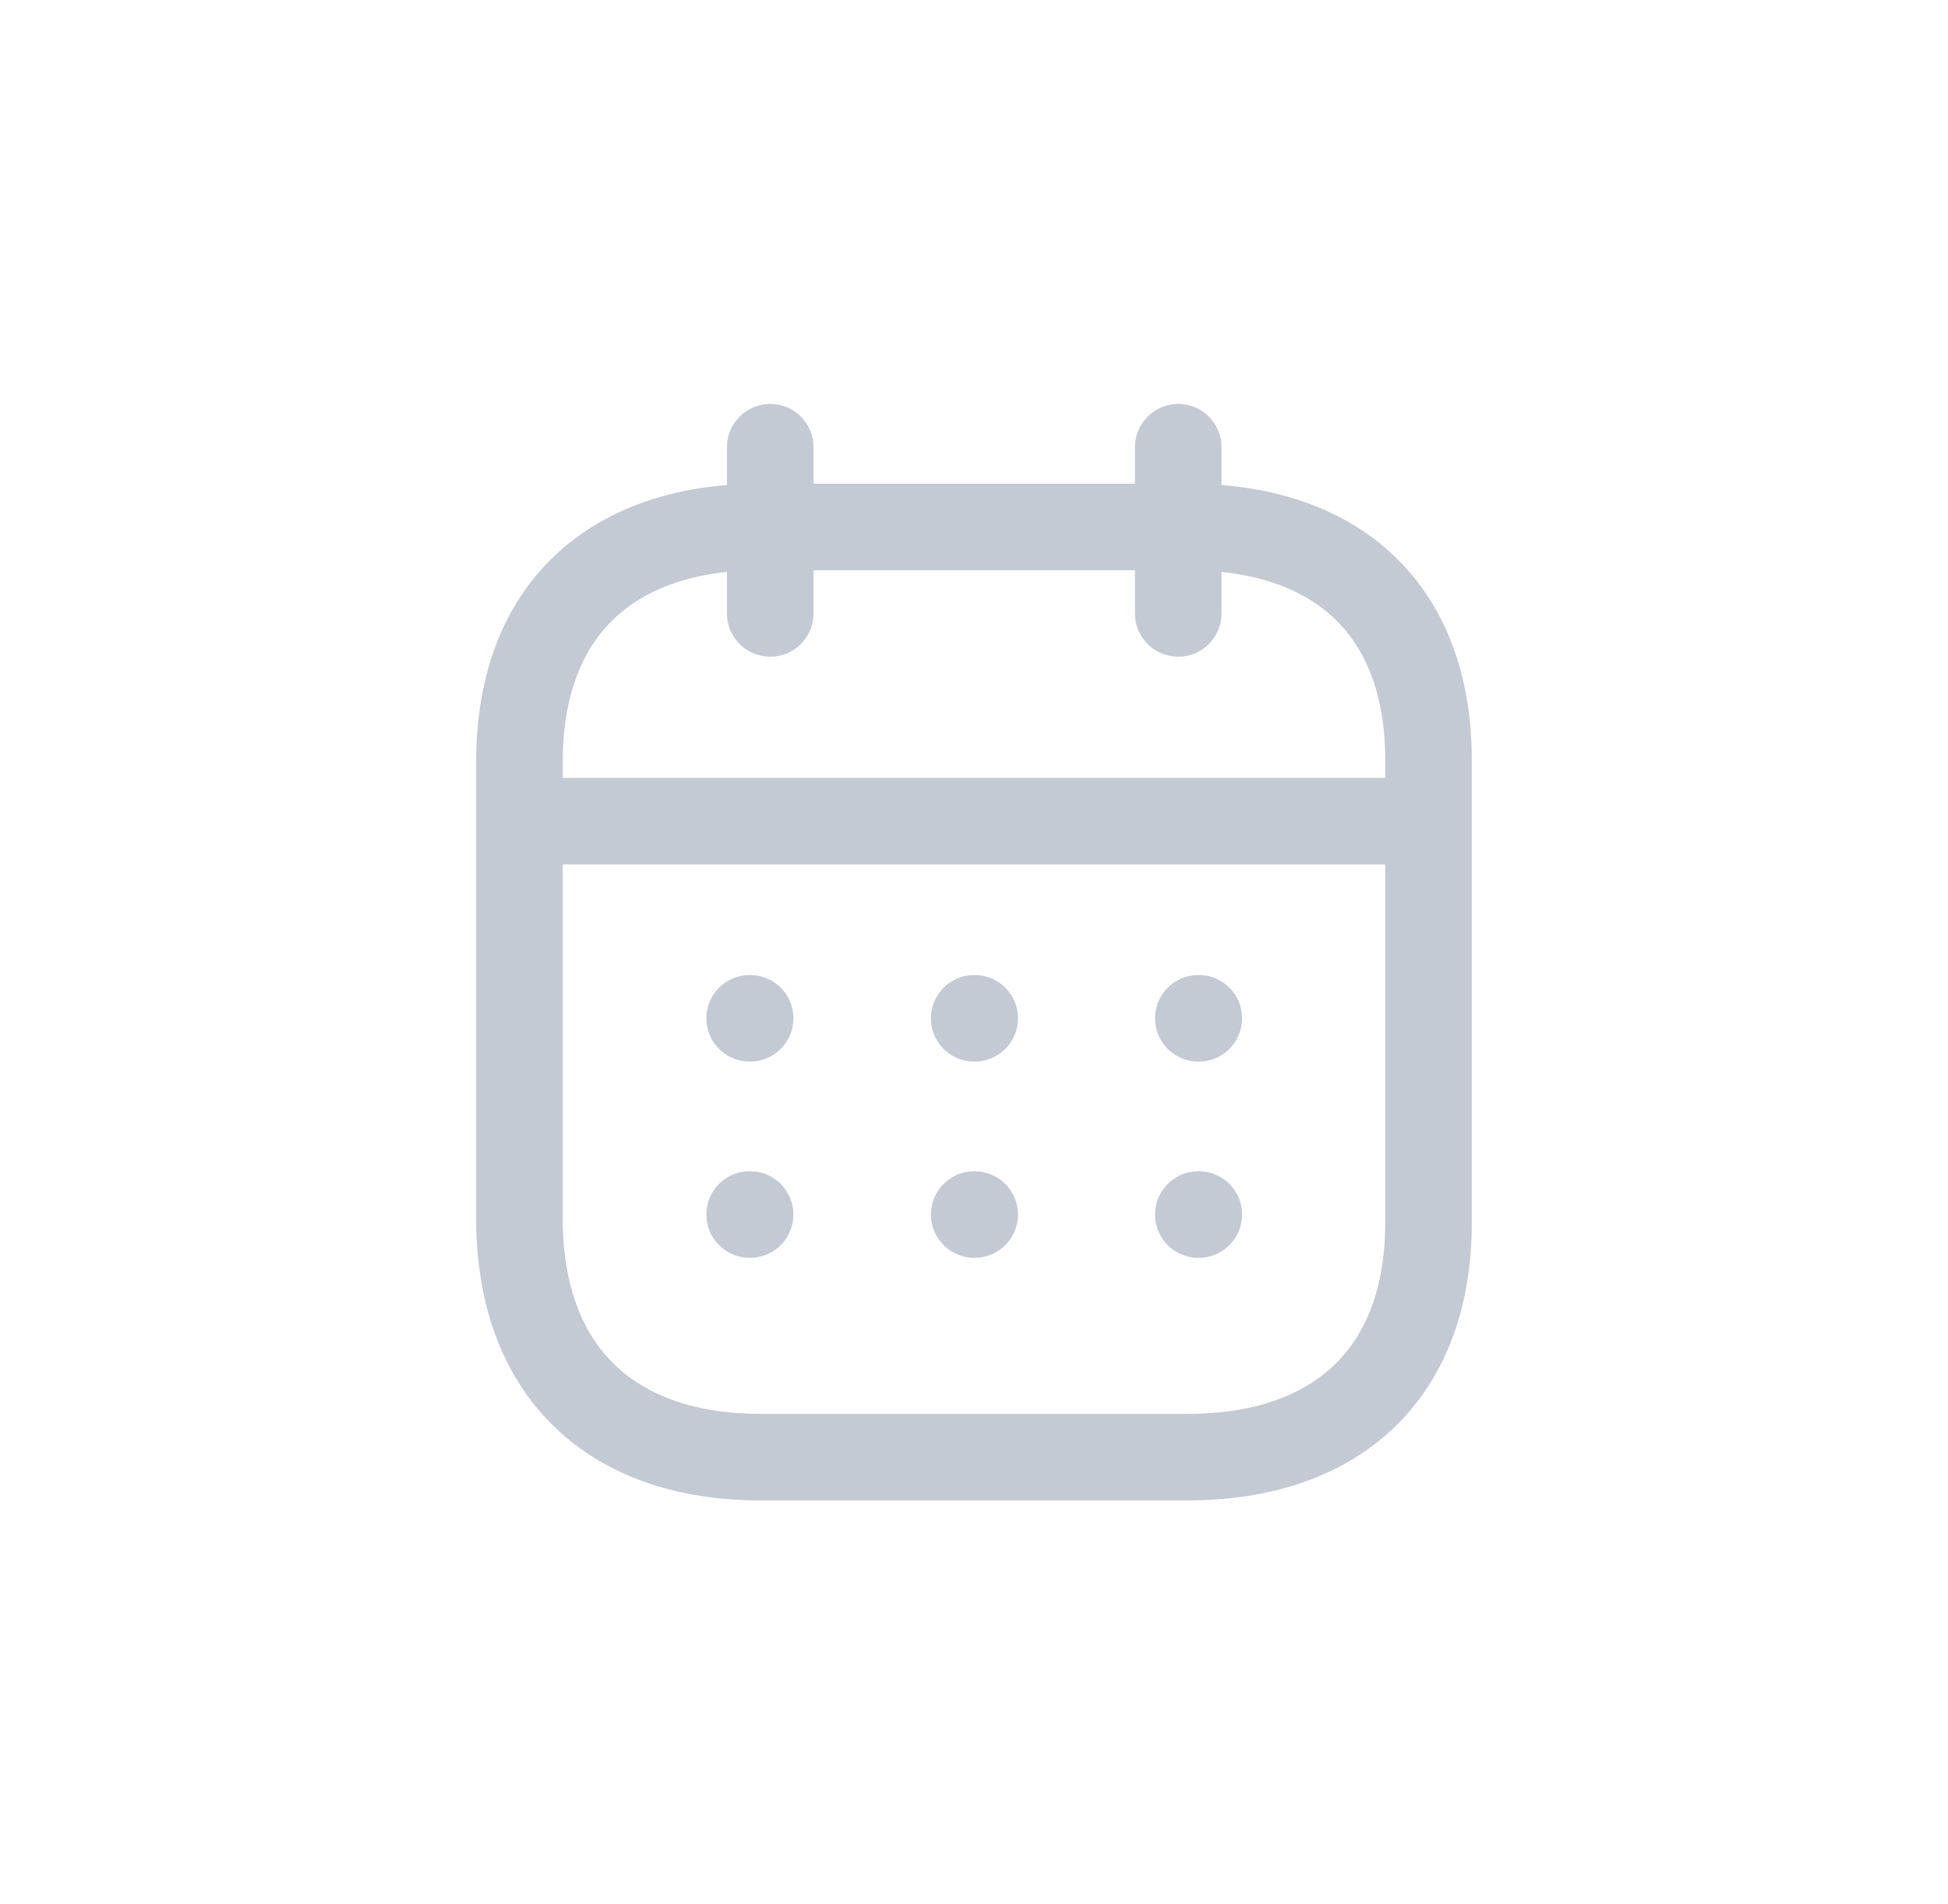 <svg width="45" height="44" viewBox="0 0 45 44" fill="none" xmlns="http://www.w3.org/2000/svg">
<path d="M12.108 18.972H32.903" stroke="#C4CAD3" stroke-width="2" stroke-linecap="round" stroke-linejoin="round"/>
<path d="M27.682 23.528H27.693" stroke="#C4CAD3" stroke-width="2" stroke-linecap="round" stroke-linejoin="round"/>
<path d="M22.505 23.528H22.516" stroke="#C4CAD3" stroke-width="2" stroke-linecap="round" stroke-linejoin="round"/>
<path d="M17.317 23.528H17.328" stroke="#C4CAD3" stroke-width="2" stroke-linecap="round" stroke-linejoin="round"/>
<path d="M27.682 28.062H27.693" stroke="#C4CAD3" stroke-width="2" stroke-linecap="round" stroke-linejoin="round"/>
<path d="M22.505 28.062H22.516" stroke="#C4CAD3" stroke-width="2" stroke-linecap="round" stroke-linejoin="round"/>
<path d="M17.317 28.062H17.328" stroke="#C4CAD3" stroke-width="2" stroke-linecap="round" stroke-linejoin="round"/>
<path d="M27.218 10.333V14.173" stroke="#C4CAD3" stroke-width="2" stroke-linecap="round" stroke-linejoin="round"/>
<path d="M17.793 10.333V14.173" stroke="#C4CAD3" stroke-width="2" stroke-linecap="round" stroke-linejoin="round"/>
<path fill-rule="evenodd" clip-rule="evenodd" d="M27.445 12.176H17.566C14.14 12.176 12 14.084 12 17.593V28.151C12 31.714 14.14 33.667 17.566 33.667H27.434C30.871 33.667 33 31.747 33 28.239V17.593C33.011 14.084 30.882 12.176 27.445 12.176Z" stroke="#C4CAD3" stroke-width="2" stroke-linecap="round" stroke-linejoin="round"/>
</svg>
